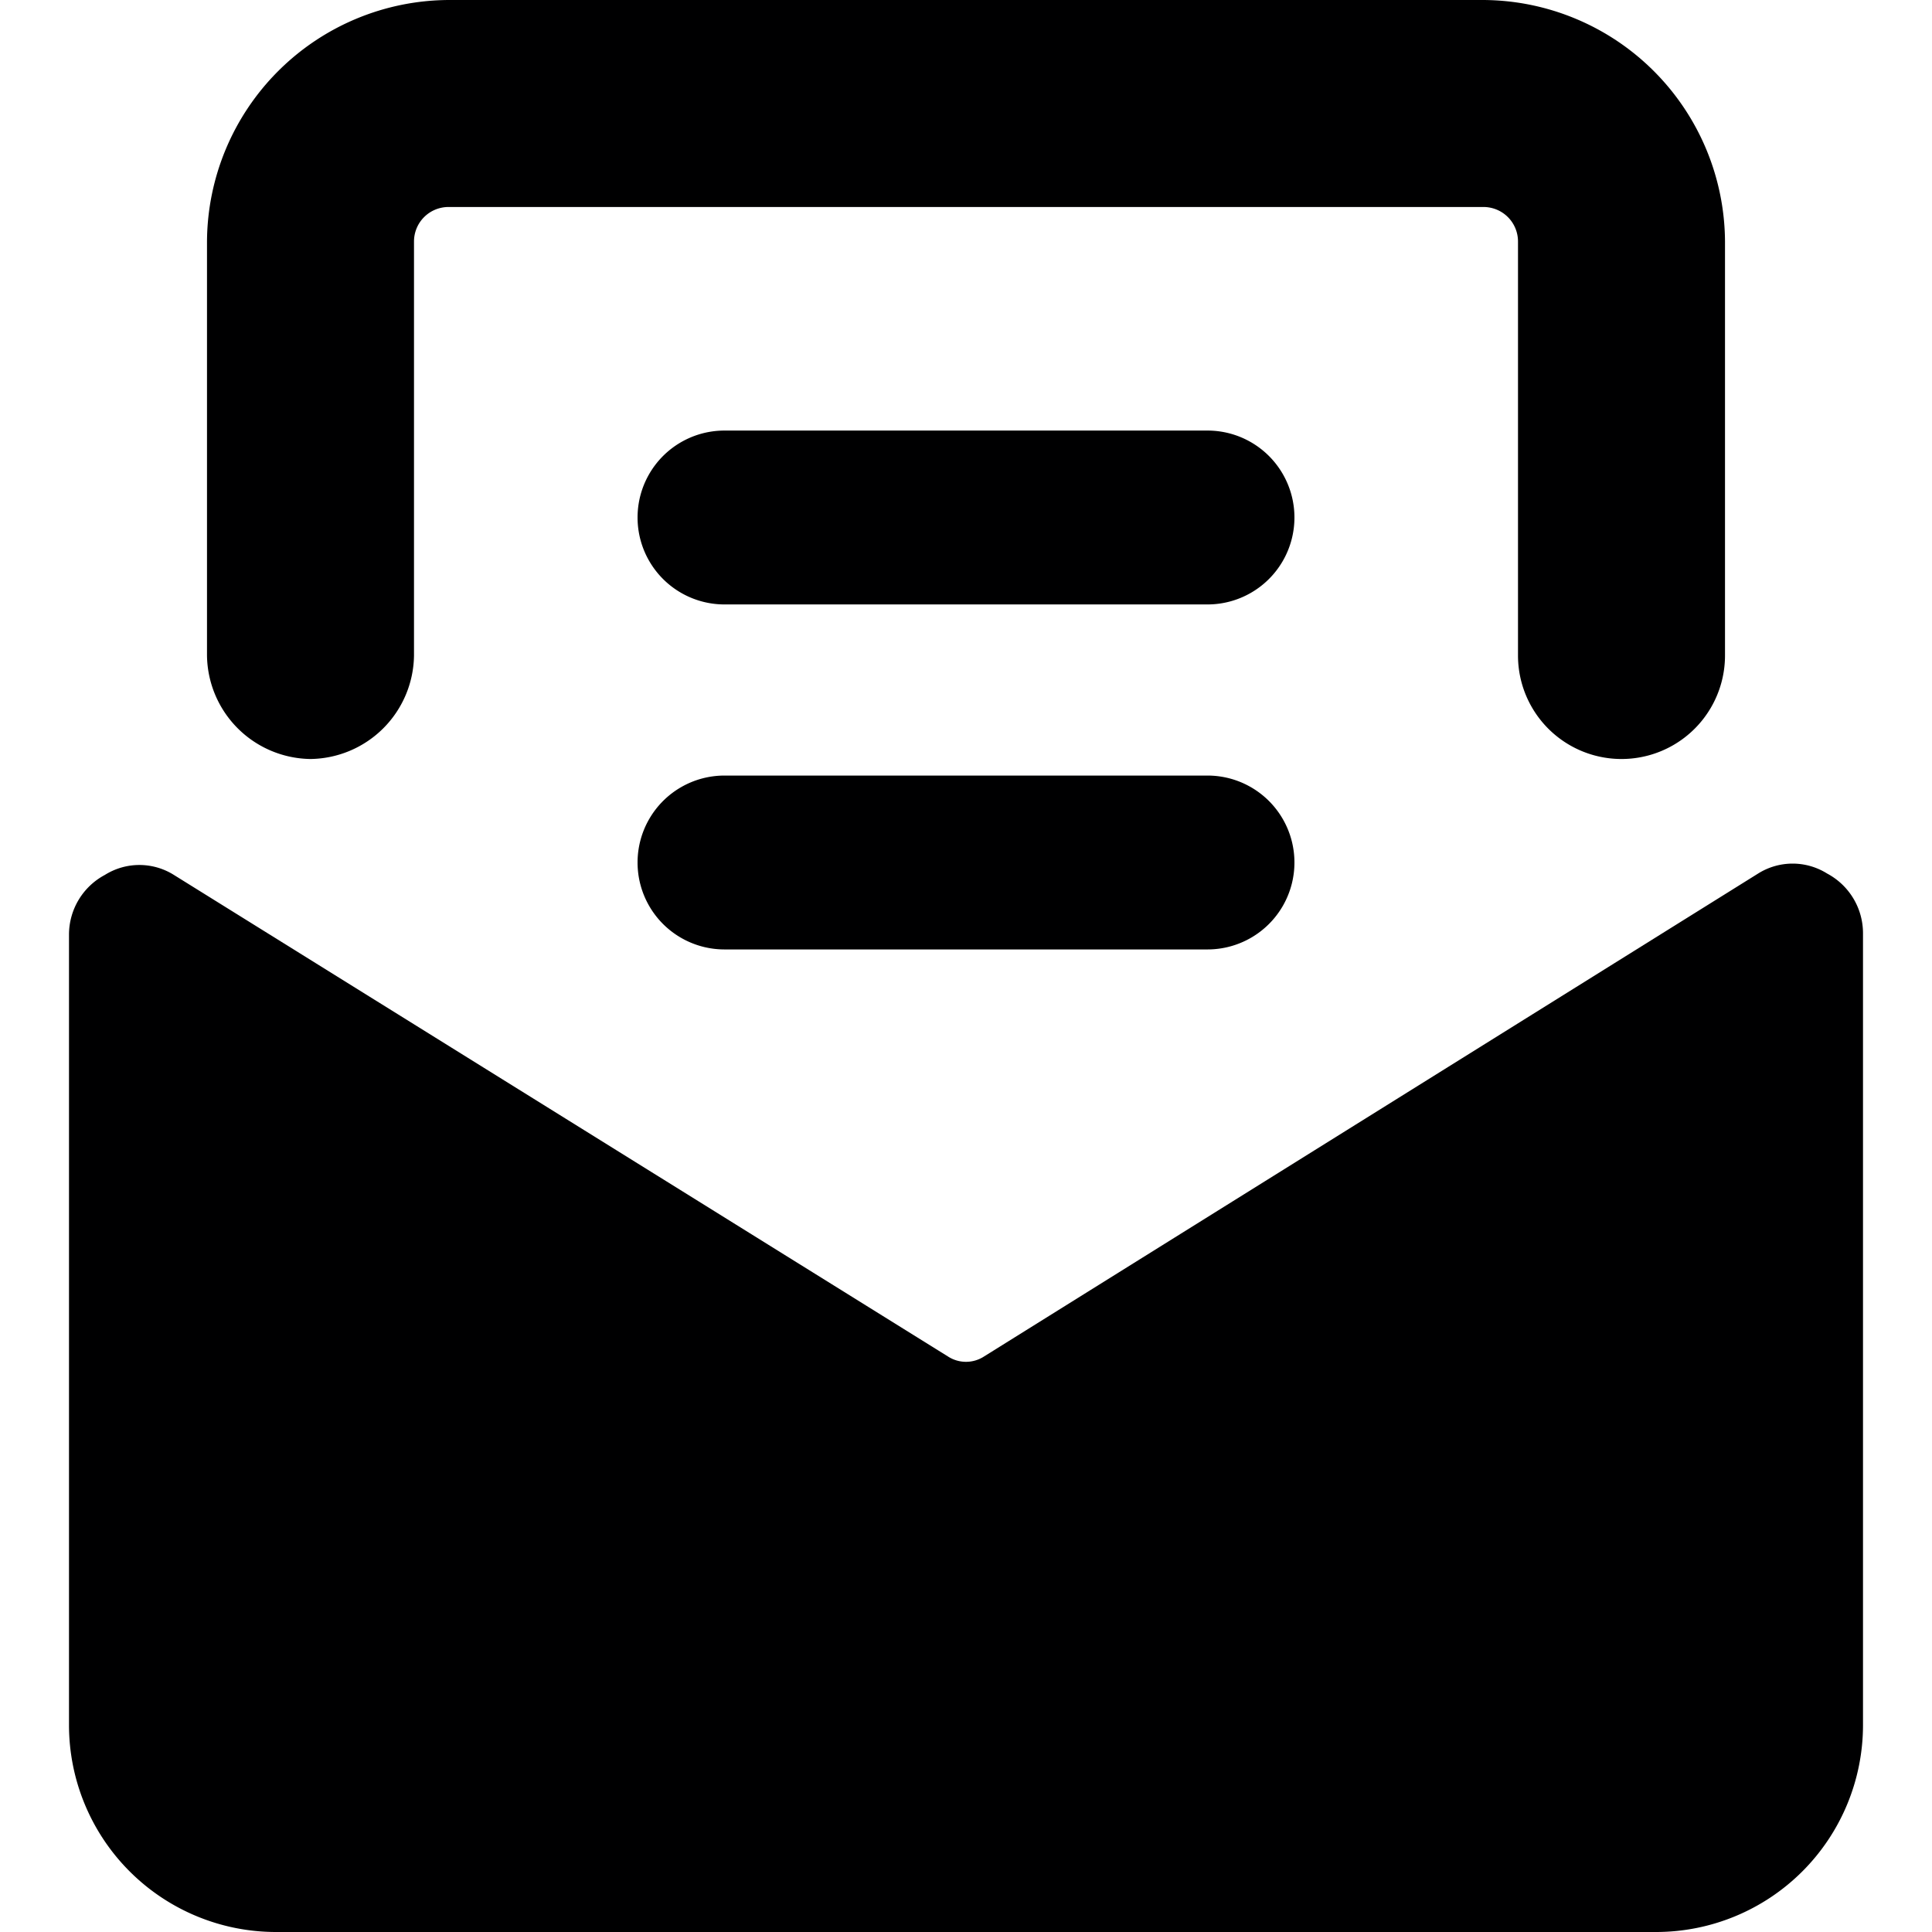 <svg xmlns="http://www.w3.org/2000/svg" viewBox="0 0 14 14">
  <g>
    <path d="M13.24,6.33a.47.47,0,0,0-.5,0L7.13,9.83a.24.24,0,0,1-.26,0L1.26,6.34a.47.47,0,0,0-.5,0,.49.49,0,0,0-.26.43V12.5A1.5,1.5,0,0,0,2,14H12a1.5,1.5,0,0,0,1.5-1.5V6.76A.49.49,0,0,0,13.24,6.33Z" style="fill: #000001"/>
    <path d="M2.25,5.5A.76.76,0,0,0,3,4.75v-3a.25.25,0,0,1,.25-.25h7.5a.25.25,0,0,1,.25.25v3a.75.75,0,0,0,1.5,0v-3A1.76,1.76,0,0,0,10.75,0H3.25A1.76,1.76,0,0,0,1.5,1.75v3A.76.76,0,0,0,2.25,5.5Z" style="fill: #000001"/>
    <path d="M8.75,3.12H5.25a.63.63,0,0,0,0,1.26h3.5a.63.63,0,0,0,0-1.26Z" style="fill: #000001"/>
    <path d="M8.75,5.62H5.25a.63.63,0,0,0,0,1.26h3.5a.63.63,0,0,0,0-1.26Z" style="fill: #000001"/>
  </g>
</svg>
